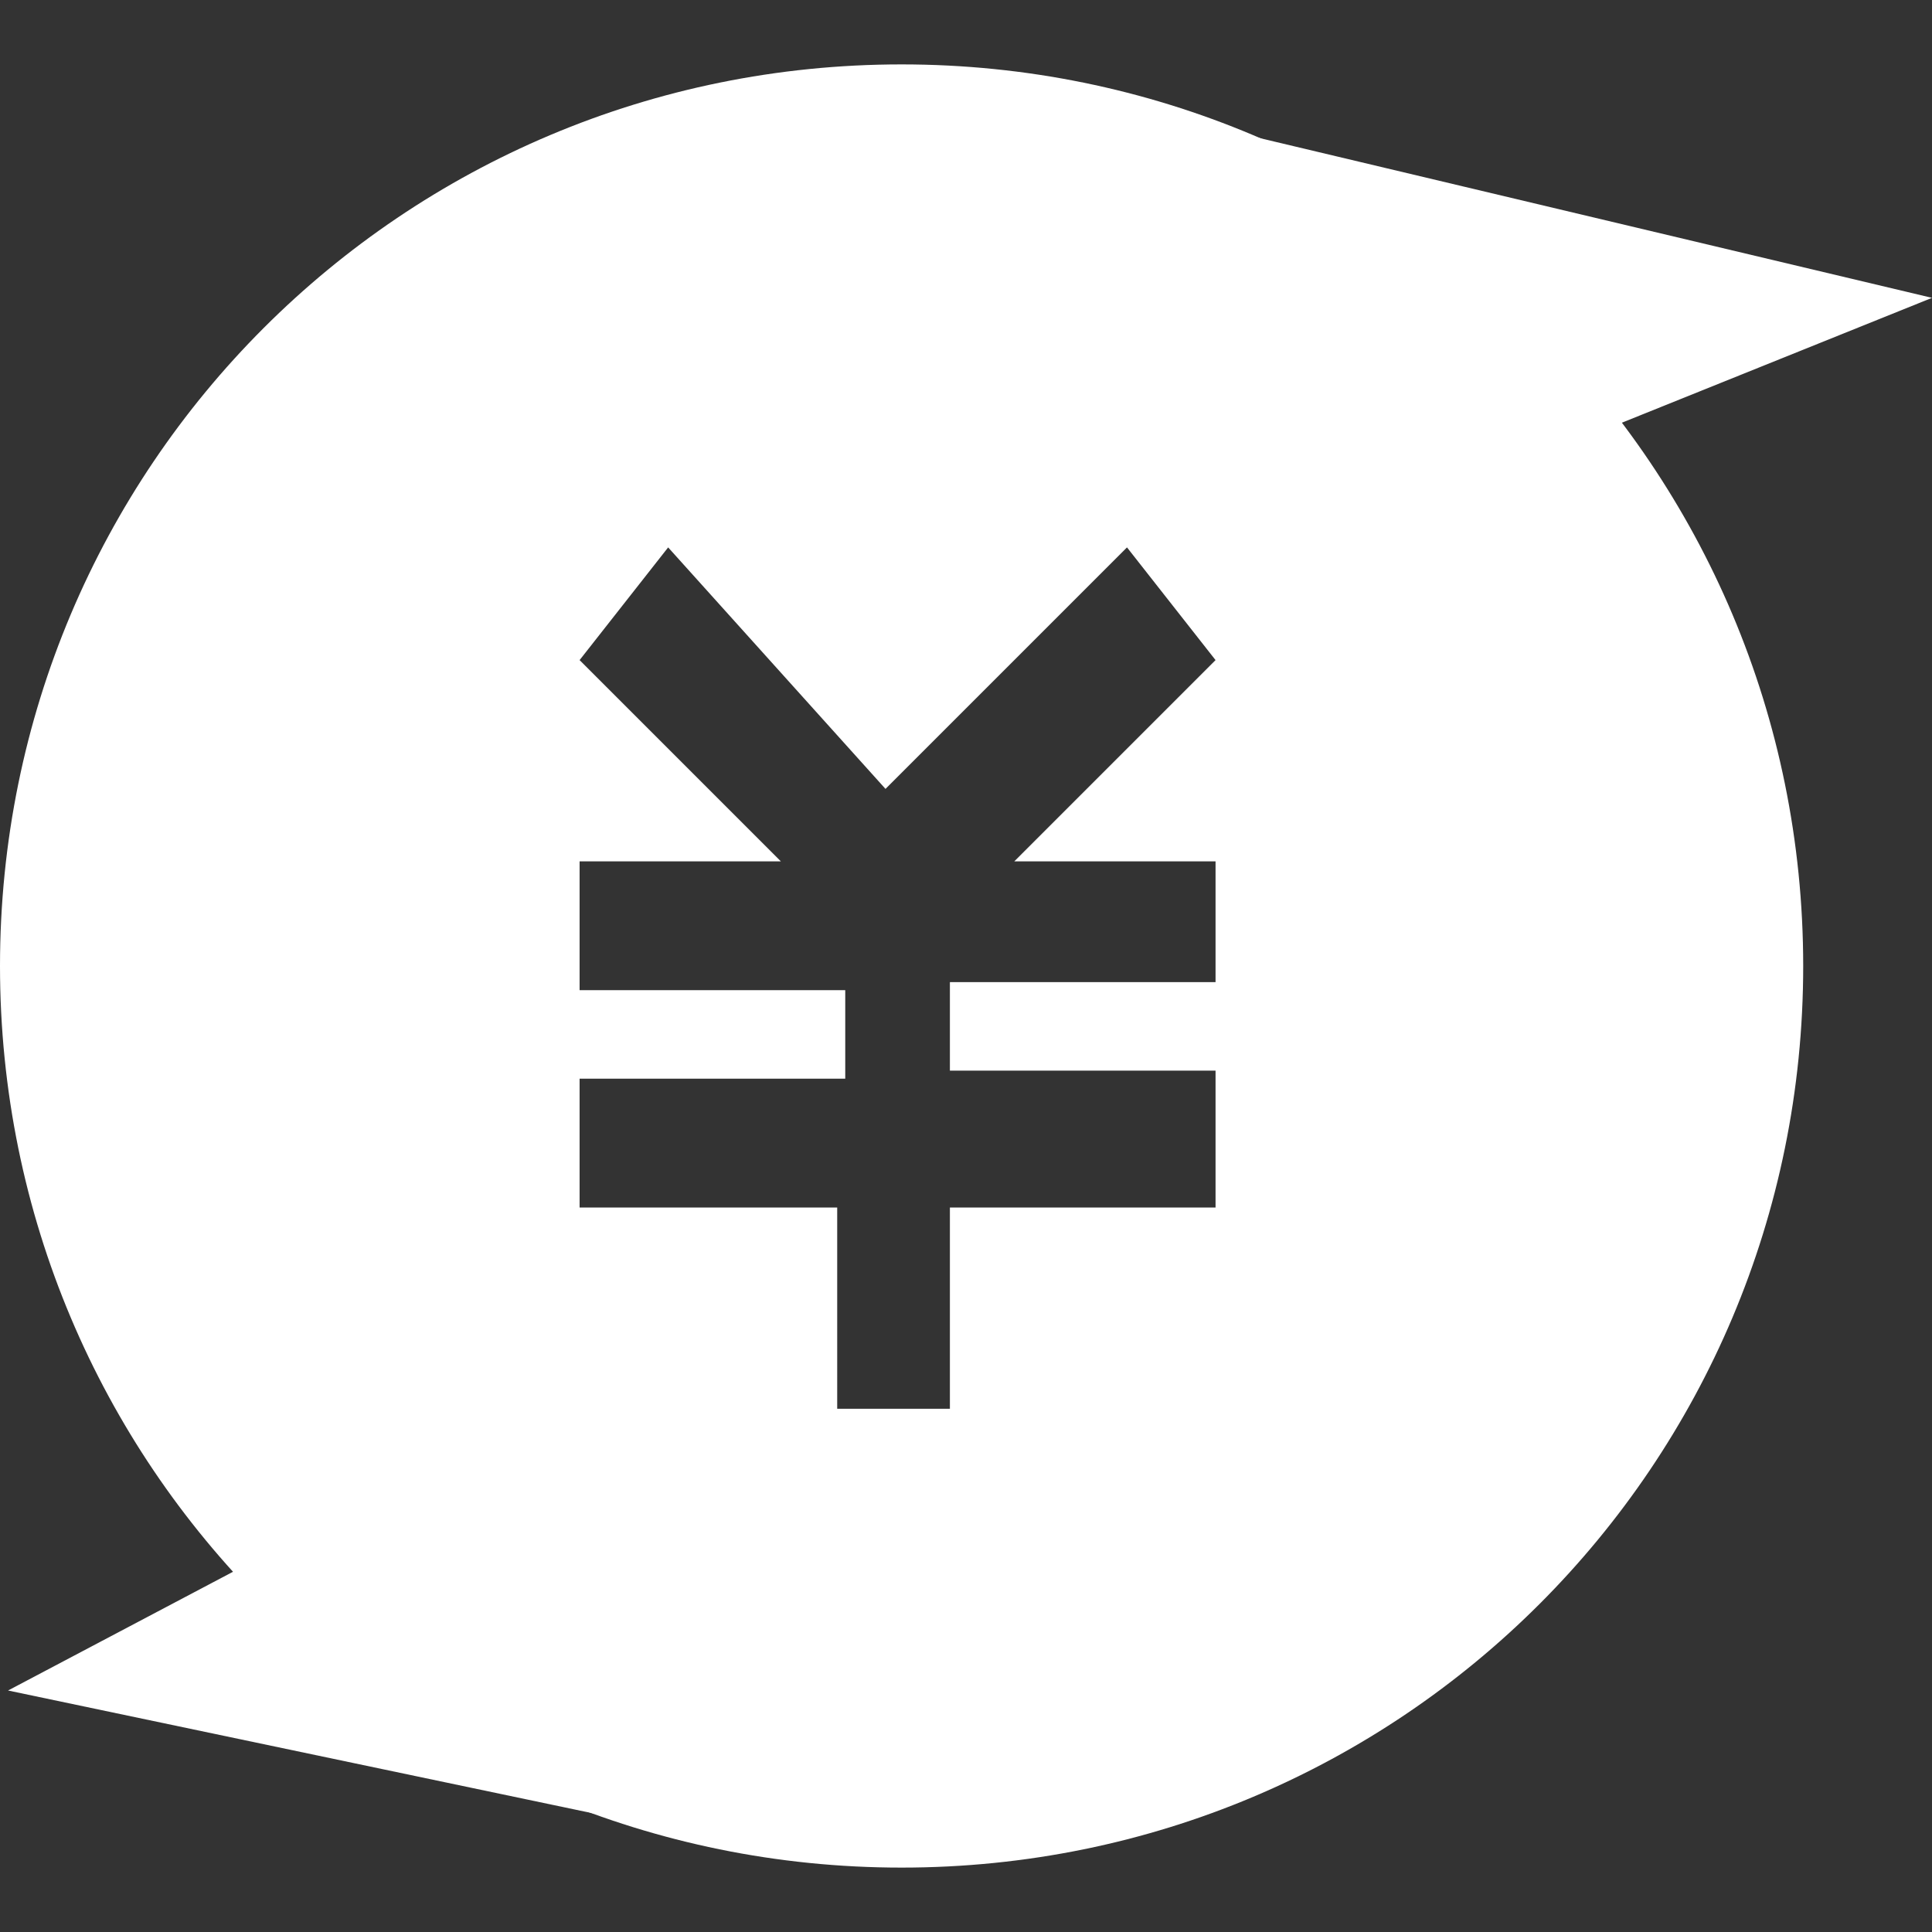 <?xml version="1.0" encoding="utf-8"?>
<!-- Generator: Adobe Illustrator 19.0.0, SVG Export Plug-In . SVG Version: 6.00 Build 0)  -->
<svg version="1.1" id="图层_1" xmlns="http://www.w3.org/2000/svg" xmlns:xlink="http://www.w3.org/1999/xlink" x="0px" y="0px"
	 viewBox="0 0 24 24" style="enable-background:new 0 0 24 24;" xml:space="preserve">
<rect x="0" y="0" width="24" height="24" fill="#333333" stroke="none"/>
<style type="text/css">
	.st0{fill:#FFFFFF;}
</style>
<path id="XMLID_20_" class="st0" d="M0.1,21l10,2.1c1.1,0.1,1.6-0.3,0.7-1.2l-3.5-4.7L0.1,21L0.1,21z"/>
<path id="XMLID_19_" class="st0" d="M24,3.7L13.9,1.3c-1.1-0.2-1.3,0.2-0.9,1.1l3.3,4.4L24,3.7L24,3.7z"/>
<g id="XMLID_5_">
	<g id="XMLID_52_">
		<path id="XMLID_53_" class="st0" d="M11.2,0.8C5,0.8,0,5.8,0,12s5,11.2,11.2,11.2s11.2-5,11.2-11.2S17.4,0.8,11.2,0.8z M15.1,10.6
			v1.6h-3.3v1.1h3.3V15h-3.3v2.5h-1.4V15H7.2v-1.6h3.3v-1.1H7.2v-1.6h2.5L7.2,8.2l1.1-1.4l2.7,3l3-3l1.1,1.4l-2.5,2.5H15.1z"/>
	</g>
</g>
</svg>
